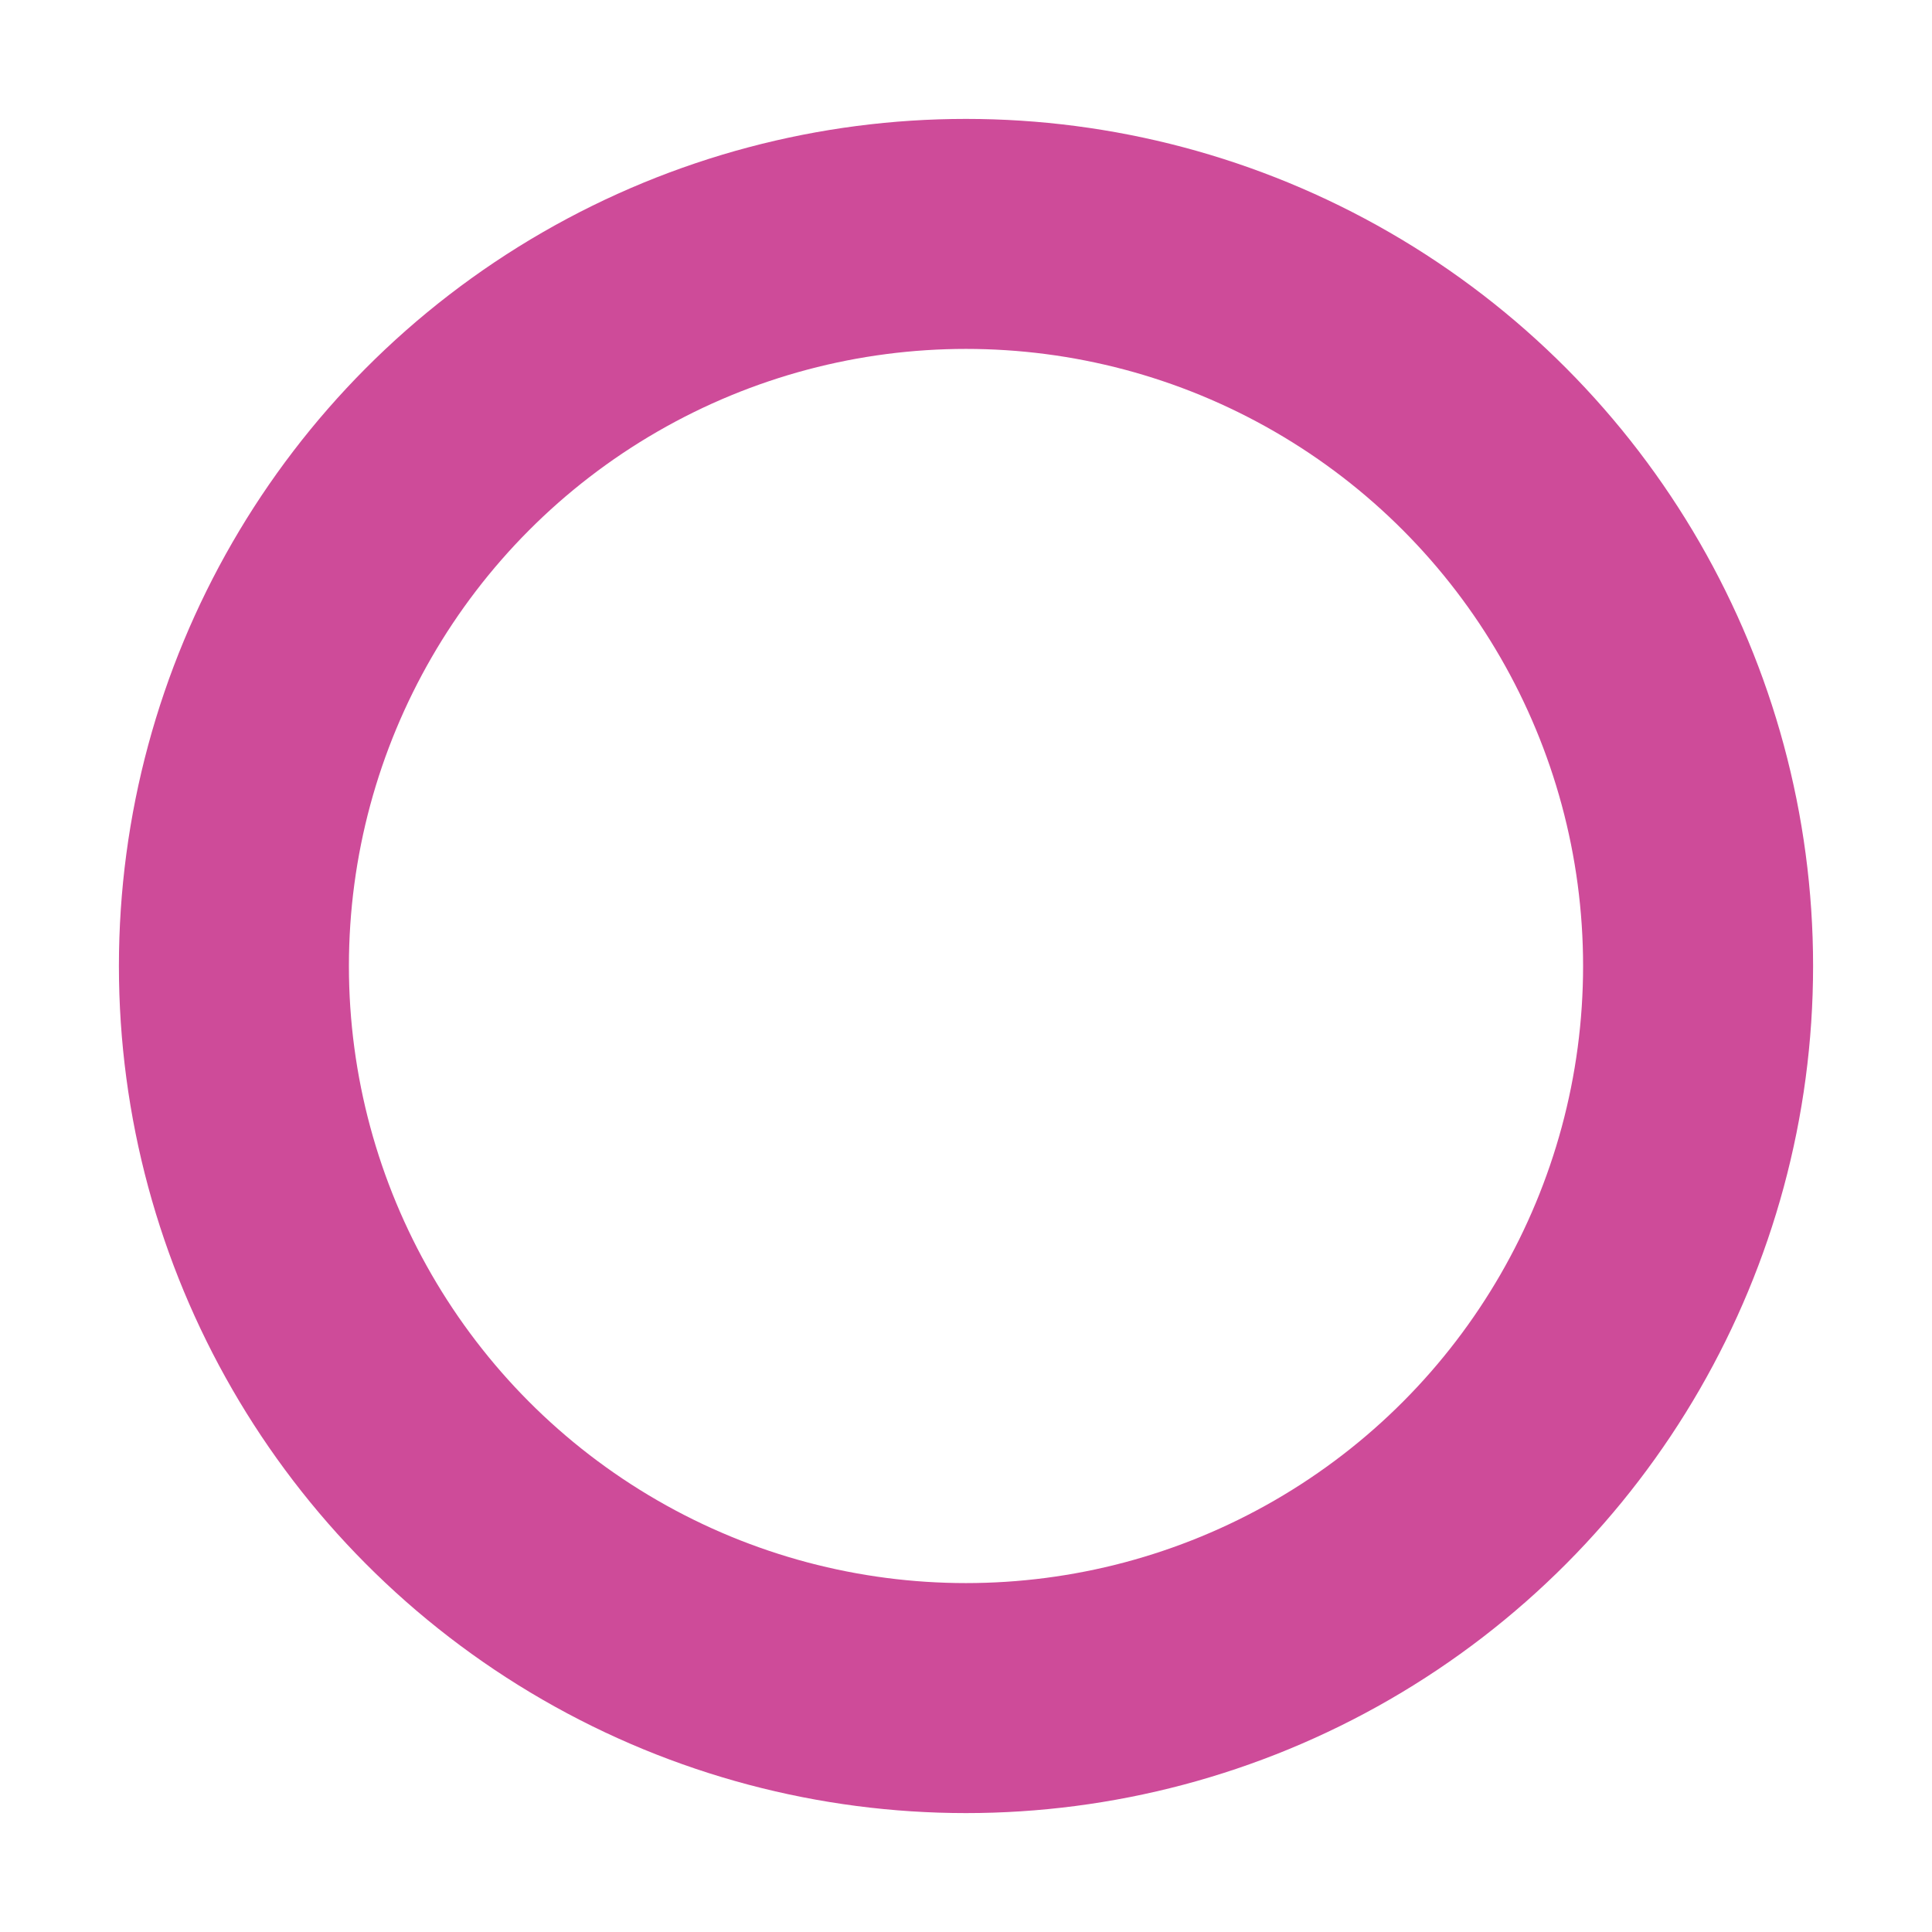 <svg width="100%" height="100%" viewBox="0 0 42 42" class="donut">
  <!-- https://medium.com/@heyoka/scratch-made-svg-donut-pie-charts-in-html5-2c587e935d72 -->
  {% set ns = namespace(sum=0) %}
  {% set total = test_runs|count %}
  {% for category, tests in test_runs|groupby('status.category') %}
    {% set count = tests|count %}
    {% set percent = count / total * 100 %}
    <circle
      class="donut-segment {{ category }} {{ tests|map(attribute='status.style')|first|join(' ') }}"
      stroke-dasharray="{{ percent }} {{ 100 - percent }}"
      stroke-dashoffset="{{ 100 - ns.sum + 25 }}"
      cx="21"
      cy="21"
      r="15.915"
      fill="transparent"
      stroke="#ce4b99"
      stroke-width="5">
    </circle>
    {% set ns.sum = ns.sum + percent %}
  {% endfor %}
</svg>
